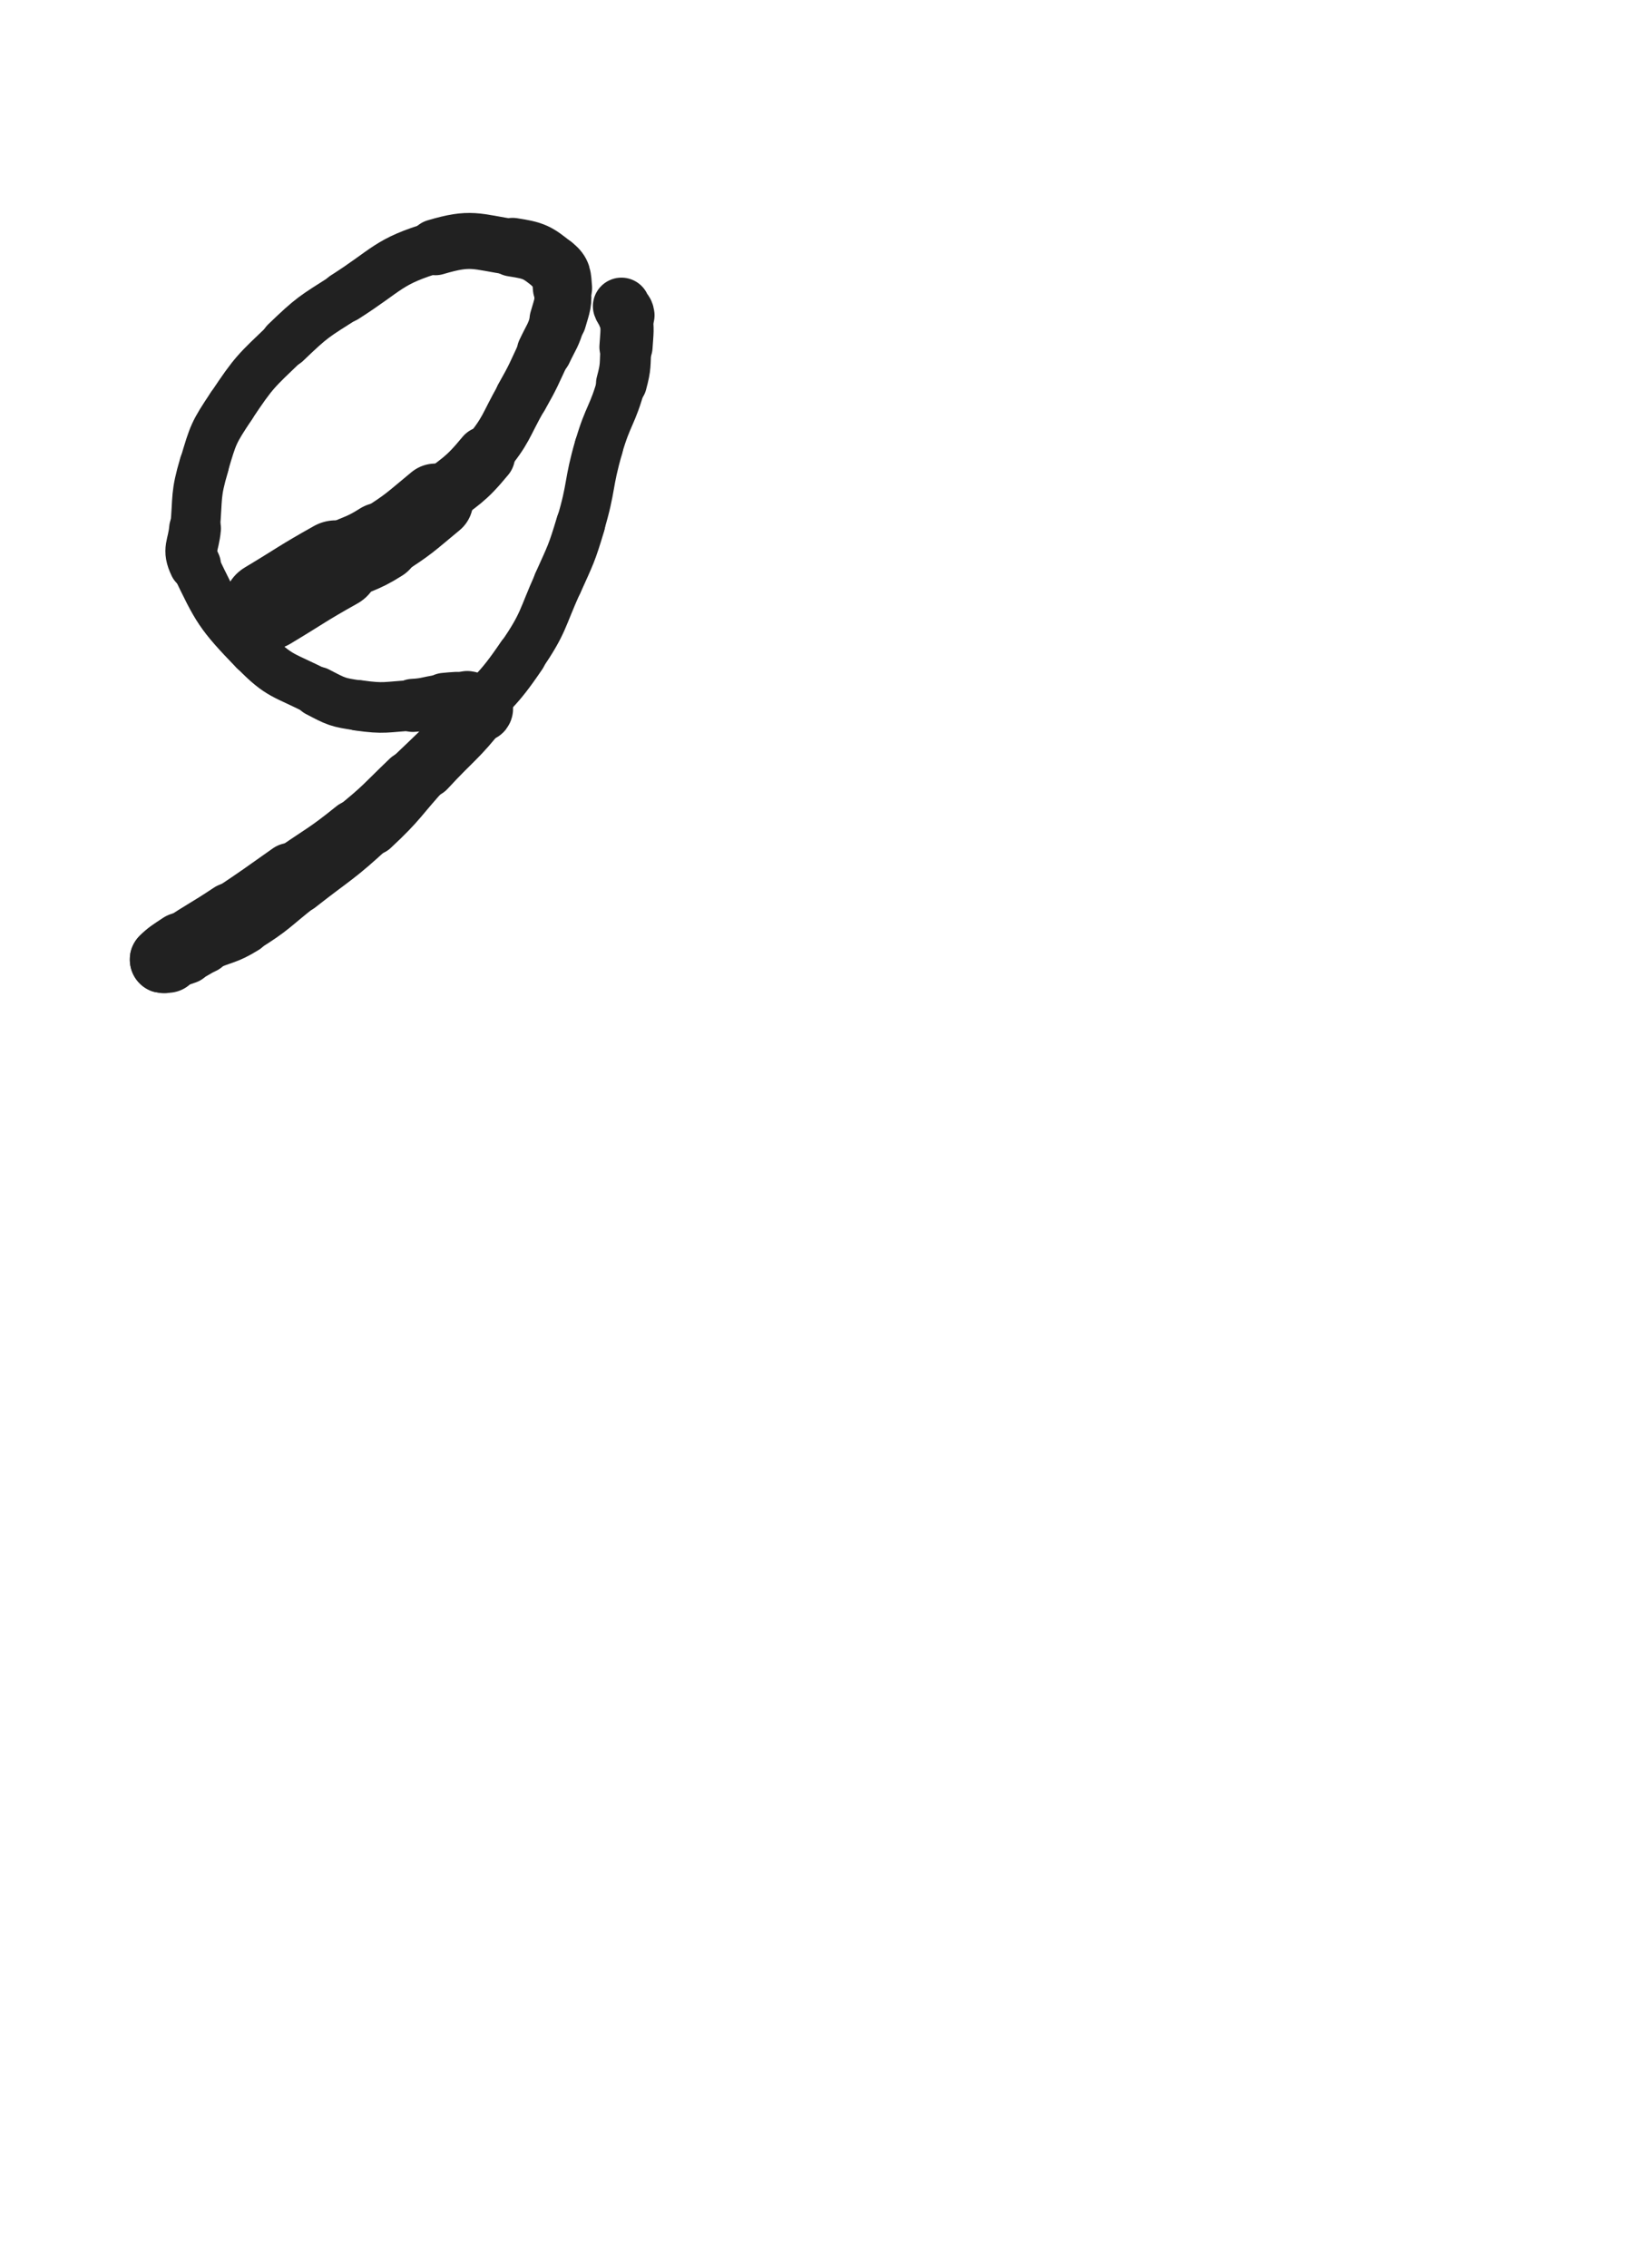 <svg xmlns="http://www.w3.org/2000/svg" xmlns:xlink="http://www.w3.org/1999/xlink" viewBox="0 0 360 500"><path d="M 59.000,133.500 C 66.500,129.000 66.374,128.771 74.000,124.500" stroke-width="19.585" stroke="rgb(33,33,33)" fill="none" stroke-linecap="round"></path><path d="M 74.000,124.500 C 78.874,121.771 79.302,122.489 84.000,119.500" stroke-width="17.476" stroke="rgb(33,33,33)" fill="none" stroke-linecap="round"></path><path d="M 84.000,119.500 C 90.302,115.489 90.224,115.271 96.000,110.500" stroke-width="16.627" stroke="rgb(33,33,33)" fill="none" stroke-linecap="round"></path><path d="M 96.000,110.500 C 101.724,105.771 102.313,106.174 107.000,100.500" stroke-width="13.099" stroke="rgb(33,33,33)" fill="none" stroke-linecap="round"></path><path d="M 107.000,100.500 C 111.813,94.674 111.248,94.138 115.000,87.500" stroke-width="11.624" stroke="rgb(33,33,33)" fill="none" stroke-linecap="round"></path><path d="M 115.000,87.500 C 117.748,82.638 117.621,82.556 120.000,77.500" stroke-width="11.738" stroke="rgb(33,33,33)" fill="none" stroke-linecap="round"></path><path d="M 120.000,77.500 C 121.621,74.056 121.963,74.130 123.000,70.500" stroke-width="12.128" stroke="rgb(33,33,33)" fill="none" stroke-linecap="round"></path><path d="M 123.000,70.500 C 123.963,67.130 124.284,66.906 124.000,63.500" stroke-width="12.544" stroke="rgb(33,33,33)" fill="none" stroke-linecap="round"></path><path d="M 124.000,63.500 C 123.784,60.906 123.944,60.091 122.000,58.500" stroke-width="13.053" stroke="rgb(33,33,33)" fill="none" stroke-linecap="round"></path><path d="M 122.000,58.500 C 118.444,55.591 117.769,55.234 113.000,54.500" stroke-width="12.946" stroke="rgb(33,33,33)" fill="none" stroke-linecap="round"></path><path d="M 113.000,54.500 C 104.769,53.234 103.897,52.152 96.000,54.500" stroke-width="12.346" stroke="rgb(33,33,33)" fill="none" stroke-linecap="round"></path><path d="M 96.000,54.500 C 85.397,57.652 85.601,59.390 76.000,65.500" stroke-width="11.372" stroke="rgb(33,33,33)" fill="none" stroke-linecap="round"></path><path d="M 76.000,65.500 C 69.101,69.890 68.884,69.851 63.000,75.500" stroke-width="11.142" stroke="rgb(33,33,33)" fill="none" stroke-linecap="round"></path><path d="M 63.000,75.500 C 56.384,81.851 56.066,81.901 51.000,89.500" stroke-width="10.823" stroke="rgb(33,33,33)" fill="none" stroke-linecap="round"></path><path d="M 51.000,89.500 C 47.066,95.401 47.012,95.708 45.000,102.500" stroke-width="10.857" stroke="rgb(33,33,33)" fill="none" stroke-linecap="round"></path><path d="M 45.000,102.500 C 43.012,109.208 43.639,109.474 43.000,116.500" stroke-width="10.950" stroke="rgb(33,33,33)" fill="none" stroke-linecap="round"></path><path d="M 43.000,116.500 C 42.639,120.474 41.324,121.019 43.000,124.500" stroke-width="11.418" stroke="rgb(33,33,33)" fill="none" stroke-linecap="round"></path><path d="M 43.000,124.500 C 47.824,134.519 48.165,135.374 56.000,143.500" stroke-width="10.716" stroke="rgb(33,33,33)" fill="none" stroke-linecap="round"></path><path d="M 56.000,143.500 C 61.665,149.374 62.675,148.678 70.000,152.500" stroke-width="10.616" stroke="rgb(33,33,33)" fill="none" stroke-linecap="round"></path><path d="M 70.000,152.500 C 74.175,154.678 74.364,154.838 79.000,155.500" stroke-width="11.057" stroke="rgb(33,33,33)" fill="none" stroke-linecap="round"></path><path d="M 79.000,155.500 C 84.864,156.338 85.022,155.815 91.000,155.500" stroke-width="11.156" stroke="rgb(33,33,33)" fill="none" stroke-linecap="round"></path><path d="M 91.000,155.500 C 94.522,155.315 94.485,154.793 98.000,154.500" stroke-width="11.700" stroke="rgb(33,33,33)" fill="none" stroke-linecap="round"></path><path d="M 98.000,154.500 C 100.485,154.293 100.582,154.155 103.000,154.500" stroke-width="12.347" stroke="rgb(33,33,33)" fill="none" stroke-linecap="round"></path><path d="M 103.000,154.500 C 104.082,154.655 104.081,154.887 105.000,155.500" stroke-width="13.163" stroke="rgb(33,33,33)" fill="none" stroke-linecap="round"></path><path d="M 105.000,155.500 C 105.581,155.887 106.407,155.982 106.000,156.500" stroke-width="14.000" stroke="rgb(33,33,33)" fill="none" stroke-linecap="round"></path><path d="M 106.000,156.500 C 100.907,162.982 100.000,163.000 94.000,169.500" stroke-width="12.830" stroke="rgb(33,33,33)" fill="none" stroke-linecap="round"></path><path d="M 94.000,169.500 C 88.000,176.000 88.466,176.496 82.000,182.500" stroke-width="12.120" stroke="rgb(33,33,33)" fill="none" stroke-linecap="round"></path><path d="M 82.000,182.500 C 74.466,189.496 74.104,189.133 66.000,195.500" stroke-width="11.469" stroke="rgb(33,33,33)" fill="none" stroke-linecap="round"></path><path d="M 66.000,195.500 C 60.104,200.133 60.338,200.576 54.000,204.500" stroke-width="11.250" stroke="rgb(33,33,33)" fill="none" stroke-linecap="round"></path><path d="M 54.000,204.500 C 49.838,207.076 49.470,206.437 45.000,208.500" stroke-width="11.533" stroke="rgb(33,33,33)" fill="none" stroke-linecap="round"></path><path d="M 45.000,208.500 C 42.970,209.437 43.081,209.720 41.000,210.500" stroke-width="12.240" stroke="rgb(33,33,33)" fill="none" stroke-linecap="round"></path><path d="M 41.000,210.500 C 39.081,211.220 39.000,211.000 37.000,211.500" stroke-width="12.881" stroke="rgb(33,33,33)" fill="none" stroke-linecap="round"></path><path d="M 37.000,211.500 C 37.000,211.500 37.000,211.500 37.000,211.500" stroke-width="13.892" stroke="rgb(33,33,33)" fill="none" stroke-linecap="round"></path><path d="M 37.000,211.500 C 36.500,211.500 35.750,211.750 36.000,211.500" stroke-width="14.715" stroke="rgb(33,33,33)" fill="none" stroke-linecap="round"></path><path d="M 36.000,211.500 C 37.250,210.250 37.921,209.886 40.000,208.500" stroke-width="14.756" stroke="rgb(33,33,33)" fill="none" stroke-linecap="round"></path><path d="M 40.000,208.500 C 45.421,204.886 45.577,205.116 51.000,201.500" stroke-width="13.954" stroke="rgb(33,33,33)" fill="none" stroke-linecap="round"></path><path d="M 51.000,201.500 C 57.577,197.116 57.535,197.050 64.000,192.500" stroke-width="13.397" stroke="rgb(33,33,33)" fill="none" stroke-linecap="round"></path><path d="M 64.000,192.500 C 71.035,187.550 71.320,187.895 78.000,182.500" stroke-width="12.235" stroke="rgb(33,33,33)" fill="none" stroke-linecap="round"></path><path d="M 78.000,182.500 C 84.320,177.395 84.125,177.130 90.000,171.500" stroke-width="11.804" stroke="rgb(33,33,33)" fill="none" stroke-linecap="round"></path><path d="M 90.000,171.500 C 96.125,165.630 96.239,165.722 102.000,159.500" stroke-width="11.427" stroke="rgb(33,33,33)" fill="none" stroke-linecap="round"></path><path d="M 102.000,159.500 C 108.739,152.222 109.477,152.653 115.000,144.500" stroke-width="10.939" stroke="rgb(33,33,33)" fill="none" stroke-linecap="round"></path><path d="M 115.000,144.500 C 119.977,137.153 119.345,136.652 123.000,128.500" stroke-width="10.773" stroke="rgb(33,33,33)" fill="none" stroke-linecap="round"></path><path d="M 123.000,128.500 C 125.845,122.152 126.003,122.155 128.000,115.500" stroke-width="10.843" stroke="rgb(33,33,33)" fill="none" stroke-linecap="round"></path><path d="M 128.000,115.500 C 130.503,107.155 129.569,106.873 132.000,98.500" stroke-width="10.725" stroke="rgb(33,33,33)" fill="none" stroke-linecap="round"></path><path d="M 132.000,98.500 C 134.069,91.373 135.055,91.632 137.000,84.500" stroke-width="10.678" stroke="rgb(33,33,33)" fill="none" stroke-linecap="round"></path><path d="M 137.000,84.500 C 138.055,80.632 137.732,80.514 138.000,76.500" stroke-width="11.209" stroke="rgb(33,33,33)" fill="none" stroke-linecap="round"></path><path d="M 138.000,76.500 C 138.232,73.014 138.379,72.911 138.000,69.500" stroke-width="11.721" stroke="rgb(33,33,33)" fill="none" stroke-linecap="round"></path><path d="M 138.000,69.500 C 137.879,68.411 137.345,68.536 137.000,67.500" stroke-width="12.590" stroke="rgb(33,33,33)" fill="none" stroke-linecap="round"></path></svg>